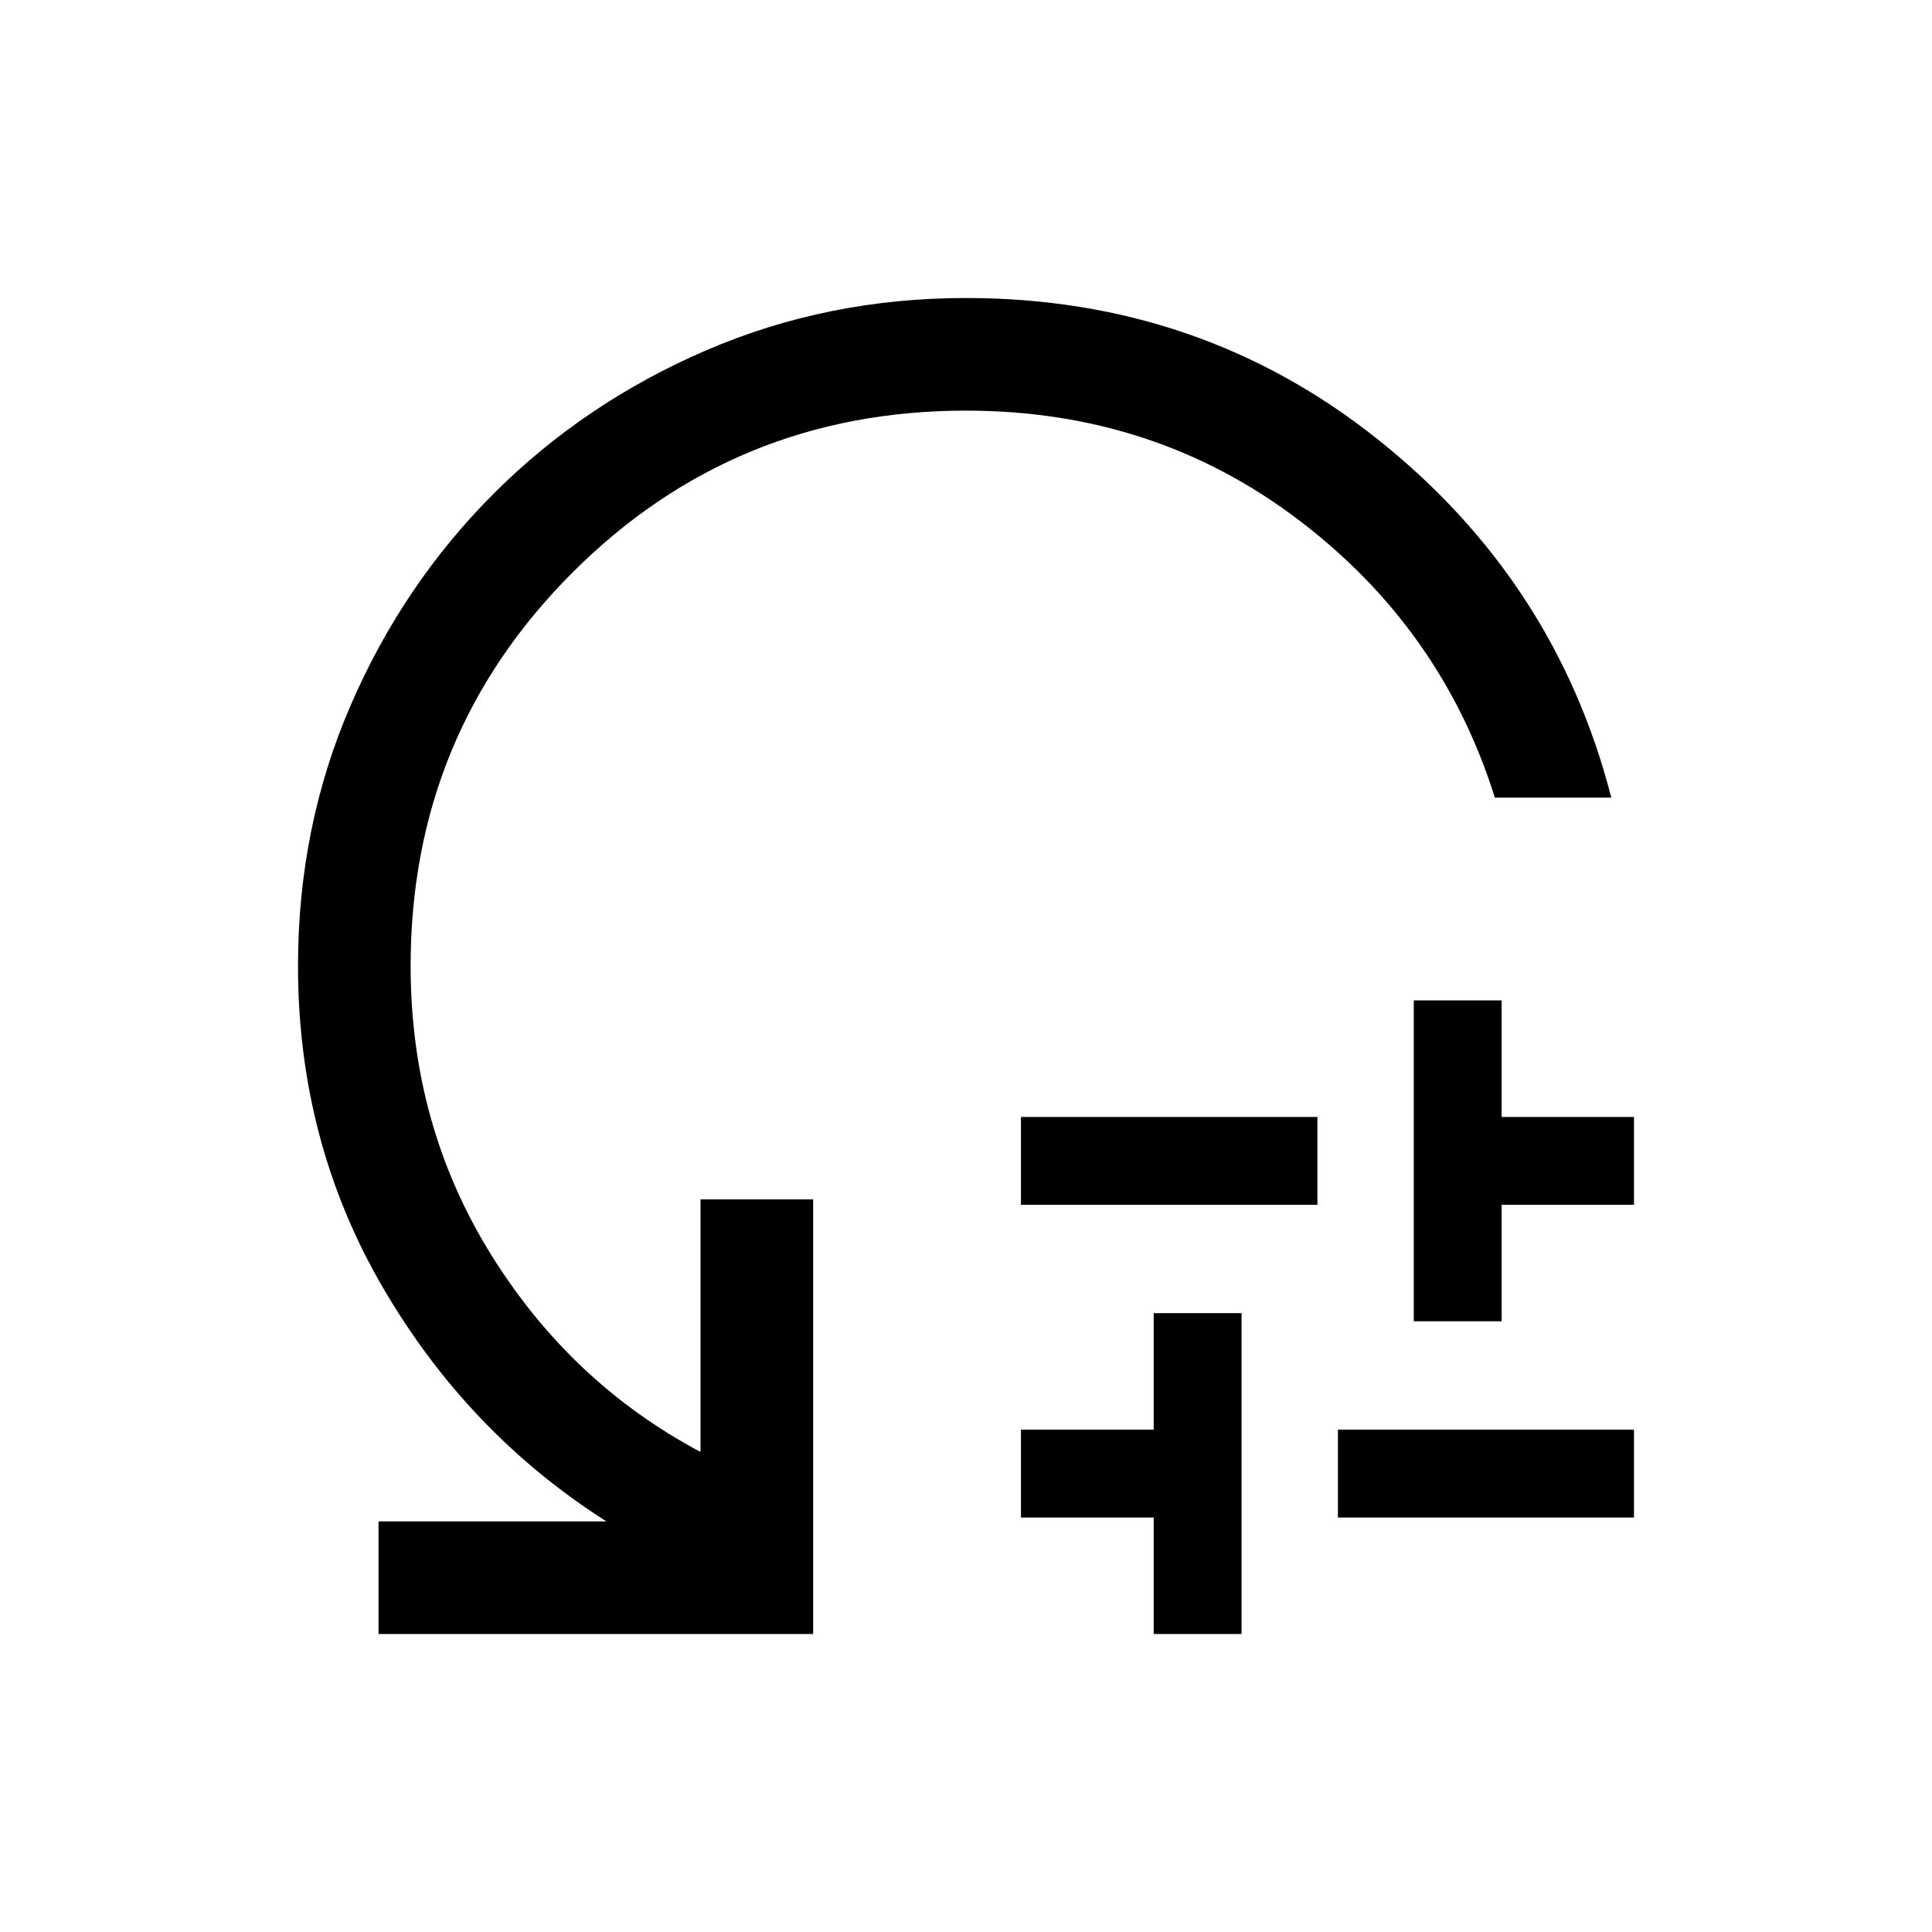 <svg xmlns="http://www.w3.org/2000/svg" height="24" viewBox="0 -960 960 960" width="24"><path d="M507.31-361.35V-405h147.3v43.65h-147.3Zm65.96 213.27v-57.88h-65.96v-43.66h65.96v-57.88h43.65v159.42h-43.65Zm91.54-57.88v-43.66h147.11v43.66H664.81Zm37.69-97.5v-159.43h43.65V-405h65.77v43.65h-65.77v57.89H702.5Zm98.15-260.19h-57.86q-26.44-84.24-97.88-138.27-71.43-54.04-164.91-54.04-115.08 0-195.52 80.44-80.44 80.44-80.44 195.52 0 78.76 39.67 142.92 39.68 64.16 104.37 98.54v-125.5h55.96v215.96H188.08v-55.96h113.23q-68.81-43.74-111.02-116.12-42.21-72.38-42.21-159.84 0-69.03 26.06-129.32 26.05-60.29 71.15-105.39 45.1-45.1 105.46-71.15 60.37-26.06 129.25-26.06 116.5 0 204.77 70.36 88.27 70.37 115.88 177.91Z"/></svg>